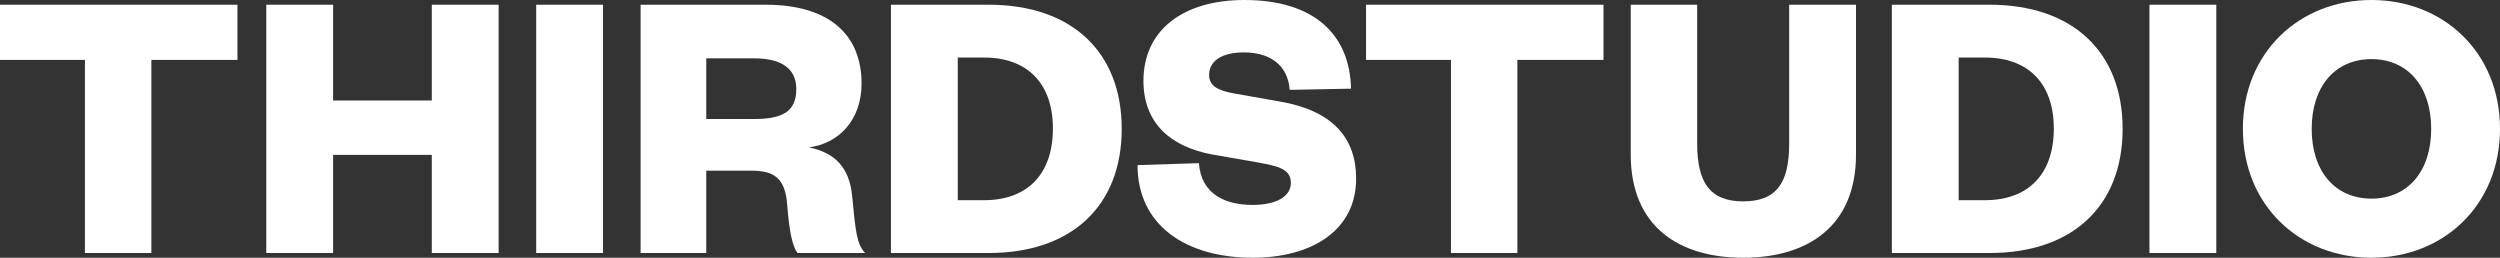 <svg width="194" height="20" viewBox="0 0 194 20" fill="none" xmlns="http://www.w3.org/2000/svg">
<rect x="0" y="0" width="194" height="20" fill="#333333" stroke="none"/>
<path d="M11.746 19.633H6.59V4.648H0V0.367H18.427V4.648H11.746V19.633Z" fill="white"/>
<path d="M25.849 19.633H20.663V0.367H25.849V7.798H33.507V0.367H38.693V19.633H33.507V12.018H25.849V19.633Z" fill="white"/>
<path d="M41.608 0.367H46.794V19.633H41.608V0.367Z" fill="white"/>
<path d="M67.132 19.633H61.884C61.487 19.113 61.243 17.921 61.091 15.933C60.938 13.731 59.993 13.242 58.254 13.242H54.806V19.633H49.711V0.367H59.413C64.386 0.367 66.857 2.722 66.857 6.483C66.857 9.297 65.118 11.132 62.769 11.437C64.752 11.835 65.911 12.966 66.125 15.199C66.399 18.073 66.491 18.93 67.132 19.633ZM54.806 9.235H58.498C60.694 9.235 61.792 8.685 61.792 6.911C61.792 5.352 60.694 4.526 58.498 4.526H54.806V9.235Z" fill="white"/>
<path d="M74.323 15.535H76.367C79.723 15.535 81.706 13.517 81.706 9.969C81.706 6.483 79.723 4.465 76.367 4.465H74.323V15.535ZM69.136 19.633V0.367H76.733C83.109 0.367 87.045 3.976 87.045 10C87.045 16.024 83.109 19.633 76.733 19.633H69.136Z" fill="white"/>
<path d="M88.273 12.813L93.033 12.661C93.216 15.076 95.077 15.902 97.212 15.902C99.012 15.902 100.172 15.26 100.172 14.19C100.172 13.058 99.043 12.875 97.578 12.599L94.07 11.988C90.928 11.407 88.731 9.633 88.731 6.269C88.731 2.355 91.782 0 96.572 0C101.88 0 104.748 2.599 104.839 6.881L100.08 6.972C99.927 4.985 98.494 4.067 96.511 4.067C94.802 4.067 93.826 4.74 93.826 5.81C93.826 6.697 94.558 7.034 95.748 7.248L99.378 7.89C103.405 8.593 105.236 10.703 105.236 13.853C105.236 17.951 101.697 20 97.212 20C91.995 20 88.273 17.462 88.273 12.813Z" fill="white"/>
<path d="M117.749 19.633H112.594V4.648H106.004V0.367H124.431V4.648H117.749V19.633Z" fill="white"/>
<path d="M135.27 20C130.328 20 126.545 17.615 126.545 11.988V0.367H131.701V11.132C131.701 14.067 132.616 15.627 135.27 15.627C137.955 15.627 138.84 14.067 138.84 11.132V0.367H144.026V11.988C144.026 17.615 140.213 20 135.27 20Z" fill="white"/>
<path d="M151.993 15.535H154.037C157.393 15.535 159.376 13.517 159.376 9.969C159.376 6.483 157.393 4.465 154.037 4.465H151.993V15.535ZM146.807 19.633V0.367H154.404C160.78 0.367 164.715 3.976 164.715 10C164.715 16.024 160.78 19.633 154.404 19.633H146.807Z" fill="white"/>
<path d="M166.798 0.367H171.985V19.633H166.798V0.367Z" fill="white"/>
<path d="M194 10C194 15.933 189.607 20 184.024 20C178.441 20 174.048 15.933 174.048 10C174.048 4.067 178.441 0 184.024 0C189.607 0 194 4.067 194 10ZM188.661 10C188.661 6.728 186.861 4.587 184.024 4.587C181.187 4.587 179.387 6.728 179.387 10C179.387 13.272 181.187 15.413 184.024 15.413C186.861 15.413 188.661 13.272 188.661 10Z" fill="white"/>
</svg>

